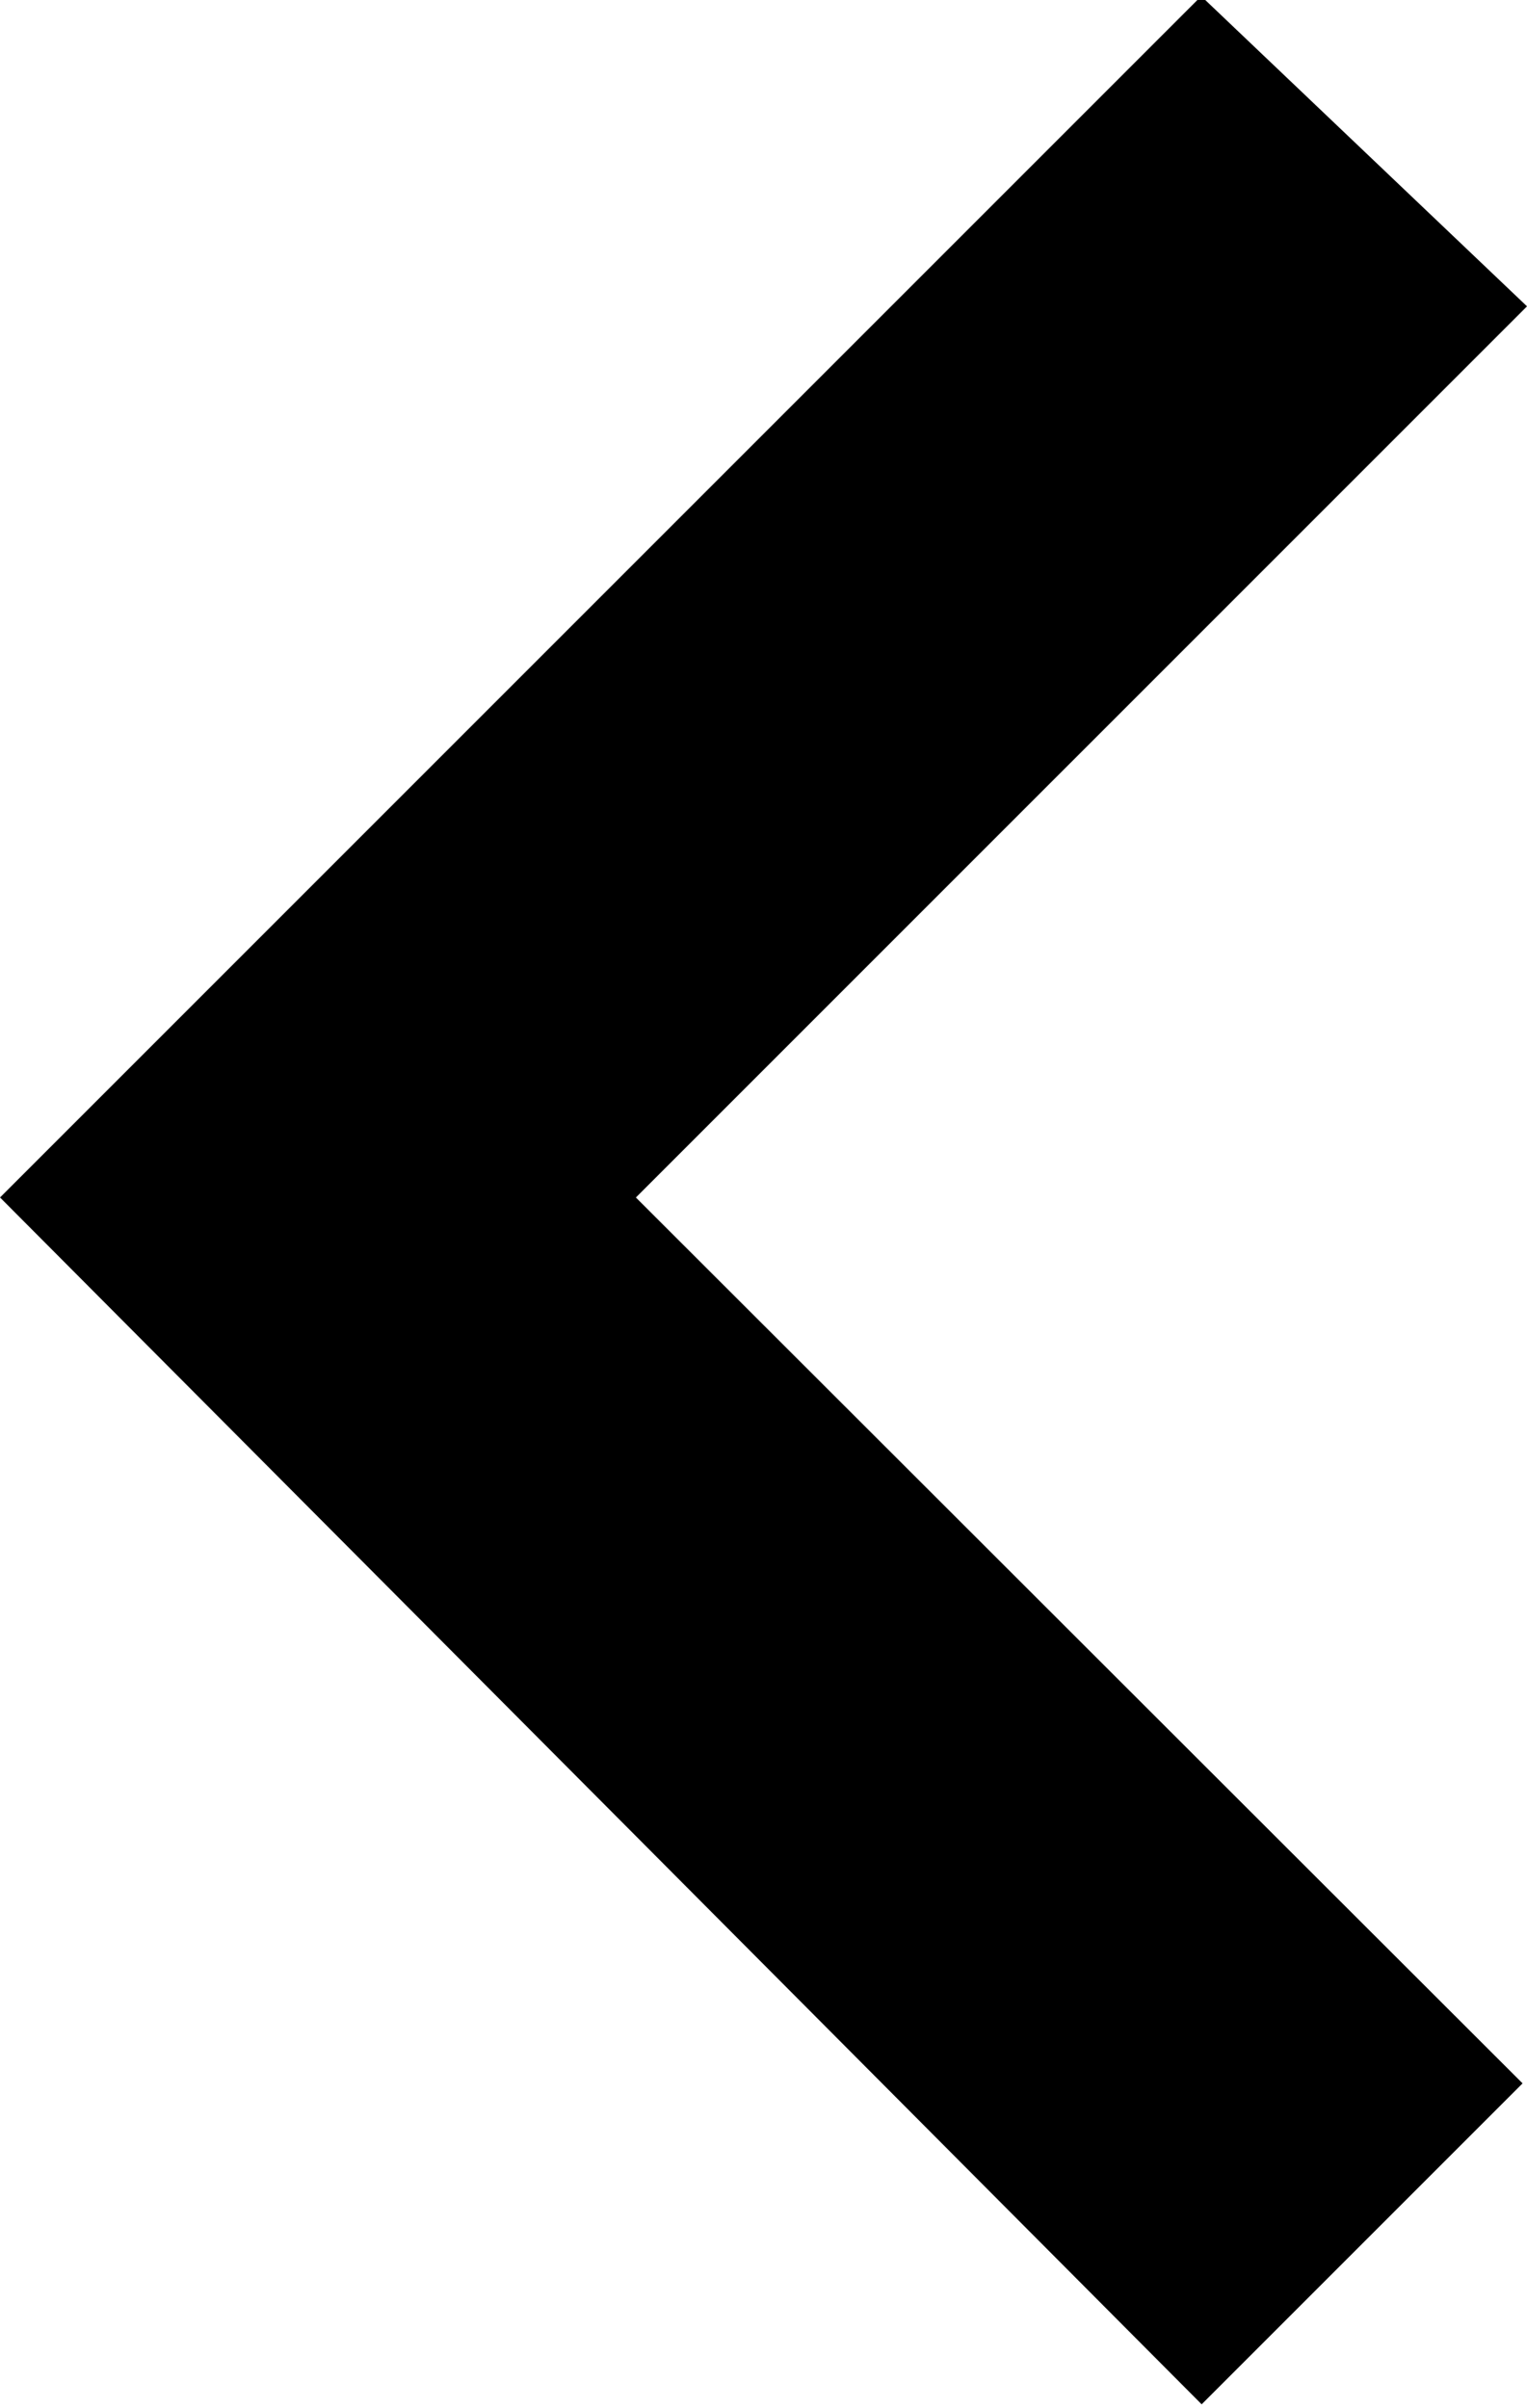 <?xml version="1.0" encoding="UTF-8" standalone="no"?>
<svg
   xmlns:dc="http://purl.org/dc/elements/1.1/"
   xmlns:cc="http://creativecommons.org/ns#"
   xmlns:rdf="http://www.w3.org/1999/02/22-rdf-syntax-ns#"
   xmlns:svg="http://www.w3.org/2000/svg"
   xmlns="http://www.w3.org/2000/svg"
   height="43.22"
   width="27.408"
   xml:space="preserve"
   enable-background="new 0 0 50.2 26.8"
   viewBox="0 0 30.873 47.698"
   y="0px"
   x="0px"
   id="Layer_1"
   version="1.1"><defs
     id="defs895" /><path
     id="path816"
     d="M 24.296,0.216 0.796,23.716 24.296,47.316 29.987,41.625 12.06,23.716 30.067,5.71 Z"
     style="fill:#000000;fill-opacity:1;stroke:#000000;stroke-width:1.126px;stroke-linecap:butt;stroke-linejoin:miter;stroke-opacity:1" /></svg>